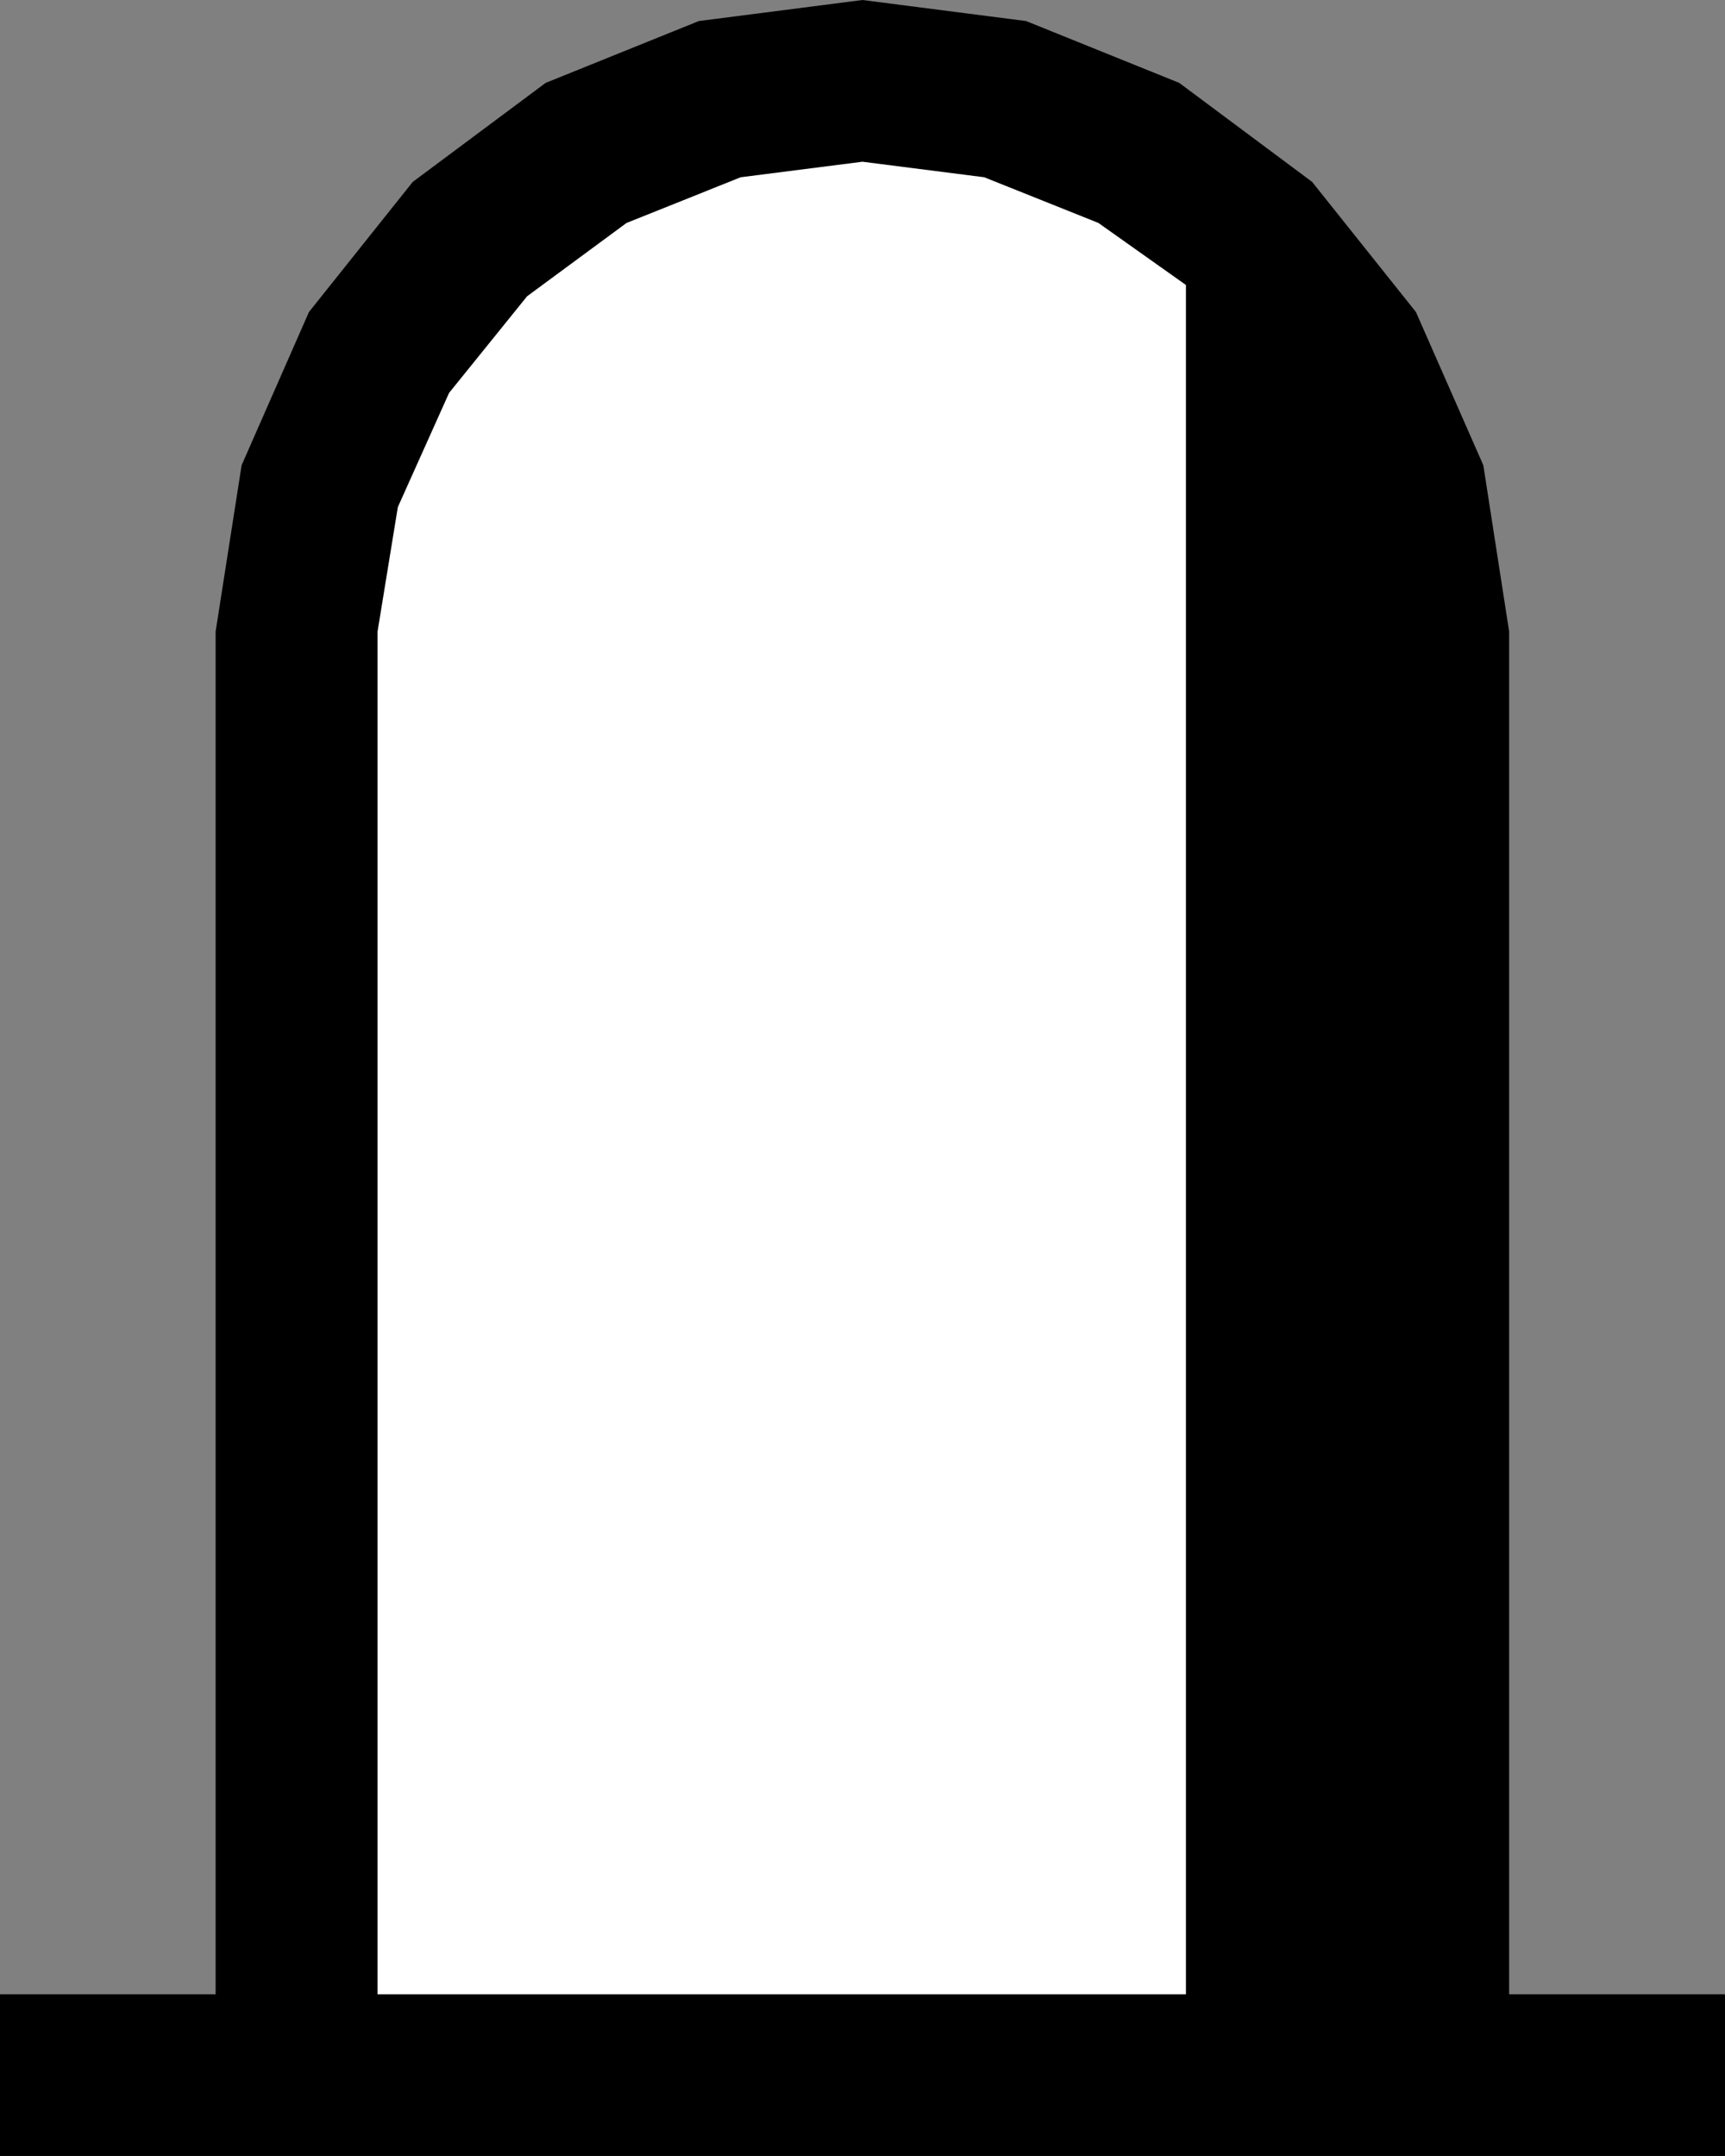 ﻿<?xml version="1.0" encoding="UTF-8"?>
<svg viewBox="-15 -36.093 30 37.499" xmlns="http://www.w3.org/2000/svg" xmlns:xlink="http://www.w3.org/1999/xlink" xmlns:gmsvgsym="http://www.intergraph.com/GeoMedia/svgsym">
  <rect x="-15" y="-36.093" width="30" height="37.499" fill="#808080" stroke="none"/>
  <!-- Creator: SVG Document for Symbols-->
  <path id="LineString2d_1122" style=" stroke-width: 0;stroke: #000000; fill: none; " d="M -15 -1.406 L -11.25 -1.406 L -11.25 -25.108 L -10.798 -28.001 L -9.627 -30.666 L -7.822 -32.929 L -5.511 -34.651 L -2.846 -35.727 L -0.001 -36.093 L 2.845 -35.727 L 5.509 -34.651 L 7.82 -32.929 L 9.625 -30.666 L 10.797 -28.001 L 11.246 -25.108 L 11.246 -1.406 L 15 -1.406 L 15 1.406 L -15 1.406 L -15 -1.406 " xmlns="http://www.w3.org/2000/svg" />
  <g id="ComplexString2d_1123" style=" fill-rule: evenodd; stroke-width: 0;stroke: #000000; fill: #000000; " xmlns="http://www.w3.org/2000/svg">
    <path d="M -15 -1.406 L -11.25 -1.406 L -11.25 -25.108 L -10.798 -28.001 L -9.627 -30.666 L -7.822 -32.929 L -5.511 -34.651 L -2.846 -35.727 L -0.001 -36.093 L 2.845 -35.727 L 5.509 -34.651 L 7.82 -32.929 L 9.625 -30.666 L 10.797 -28.001 L 11.246 -25.108 L 11.246 -1.406 L 15 -1.406 L 15 1.406 L -15 1.406 L -15 -1.406 " />
  </g>
  <path id="LineString2d_1124" style=" stroke-width: 0;stroke: #ffffff; fill: none; " d="M -8.434 -1.406 L -8.434 -25.108 L -8.081 -27.273 L -7.19 -29.259 L -5.833 -30.94 L -4.104 -32.215 L -2.118 -33.01 L -0.001 -33.28 L 2.117 -33.01 L 4.103 -32.215 L 5.625 -31.136 L 5.625 -1.406 L -8.434 -1.406 " xmlns="http://www.w3.org/2000/svg" />
  <g id="ComplexString2d_1125" style=" fill-rule: evenodd; stroke-width: 0;stroke: #ffffff; fill: #ffffff; " xmlns="http://www.w3.org/2000/svg">
    <path d="M -8.434 -1.406 L -8.434 -25.108 L -8.081 -27.273 L -7.19 -29.259 L -5.833 -30.94 L -4.104 -32.215 L -2.118 -33.01 L -0.001 -33.28 L 2.117 -33.01 L 4.103 -32.215 L 5.625 -31.136 L 5.625 -1.406 L -8.434 -1.406 " />
  </g>
</svg>